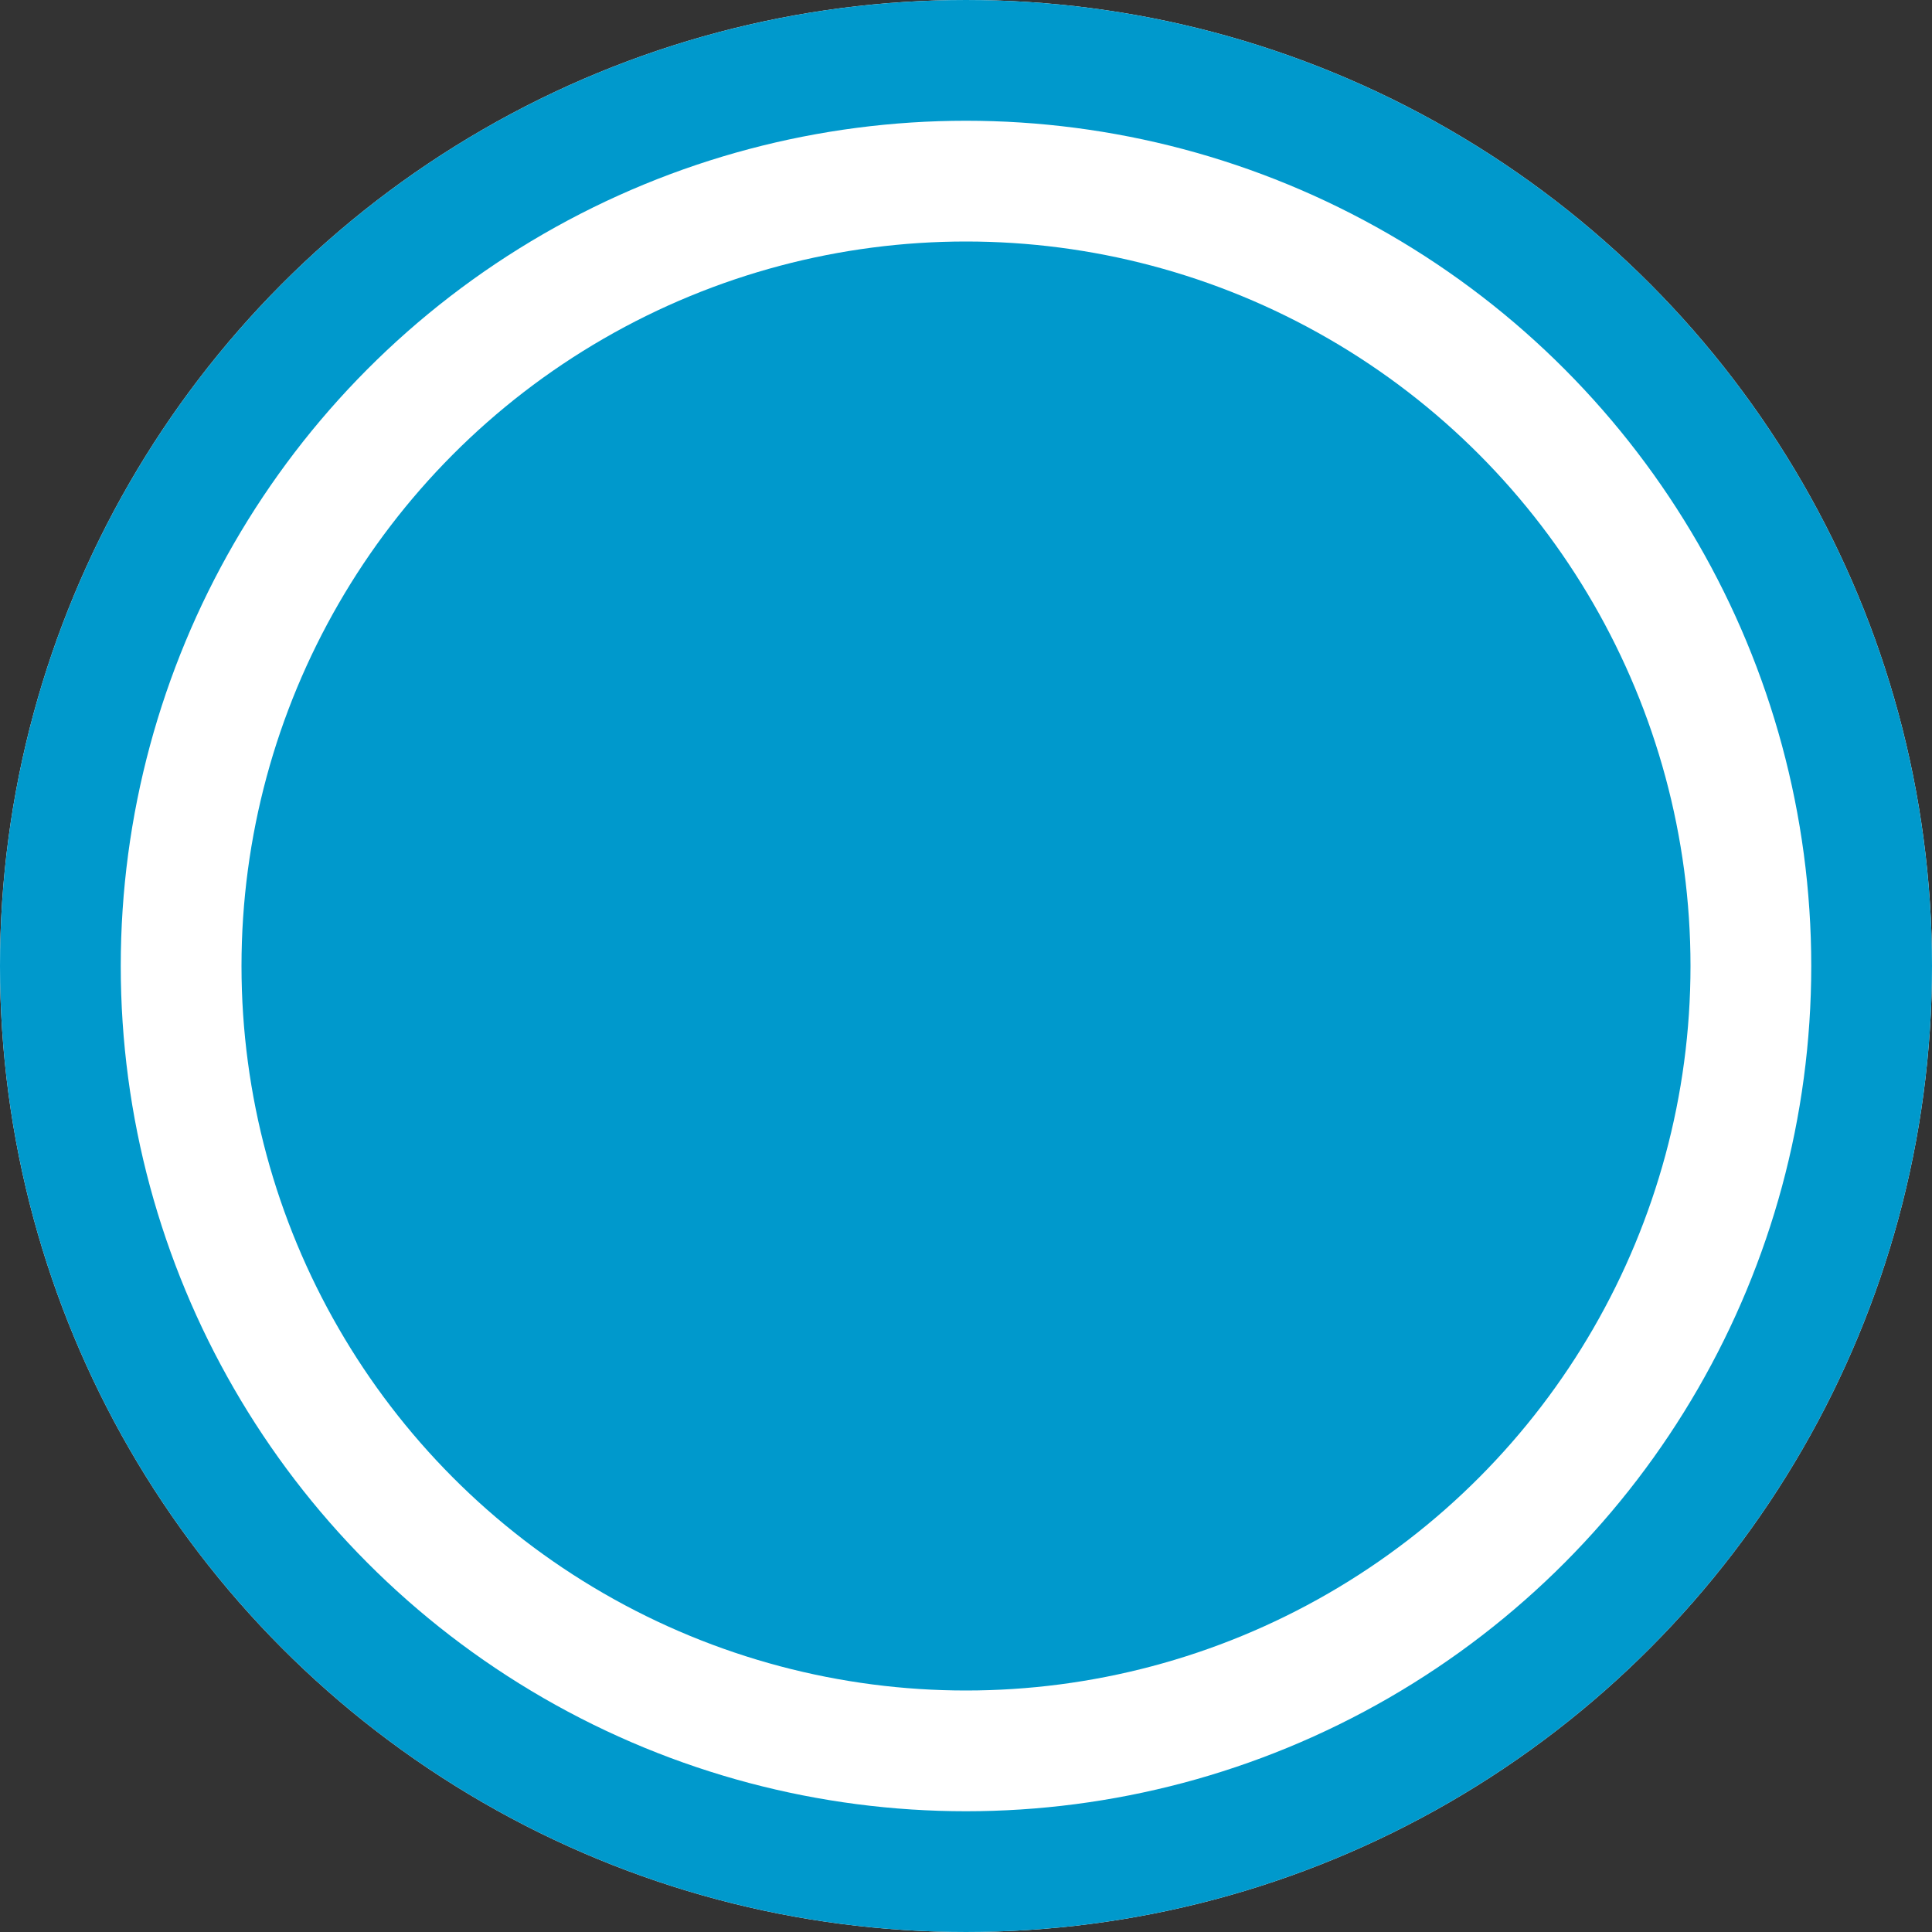 <svg xmlns="http://www.w3.org/2000/svg" viewBox="0 0 16 16">
  <rect x="0" y="0" width="16" height="16" fill="#333333" stroke="none"/>
  <defs>
    <style>
      .cls-1 {
        fill: #fff;
        stroke: #09c;
      }

      .cls-2 {
        fill: #09c;
      }

      .cls-3 {
        stroke: none;
      }

      .cls-4 {
        fill: none;
      }
    </style>
  </defs>
  <g id="Group_394" data-name="Group 394" transform="translate(-108 -377)">
    <g id="Ellipse_14" data-name="Ellipse 14" class="cls-1" transform="translate(108 377)">
      <circle class="cls-3" cx="8" cy="8" r="8"/>
      <circle class="cls-4" cx="8" cy="8" r="7.5"/>
    </g>
    <circle id="Ellipse_18" data-name="Ellipse 18" class="cls-2" cx="6" cy="6" r="6" transform="translate(110 379)"/>
  </g>
</svg>
